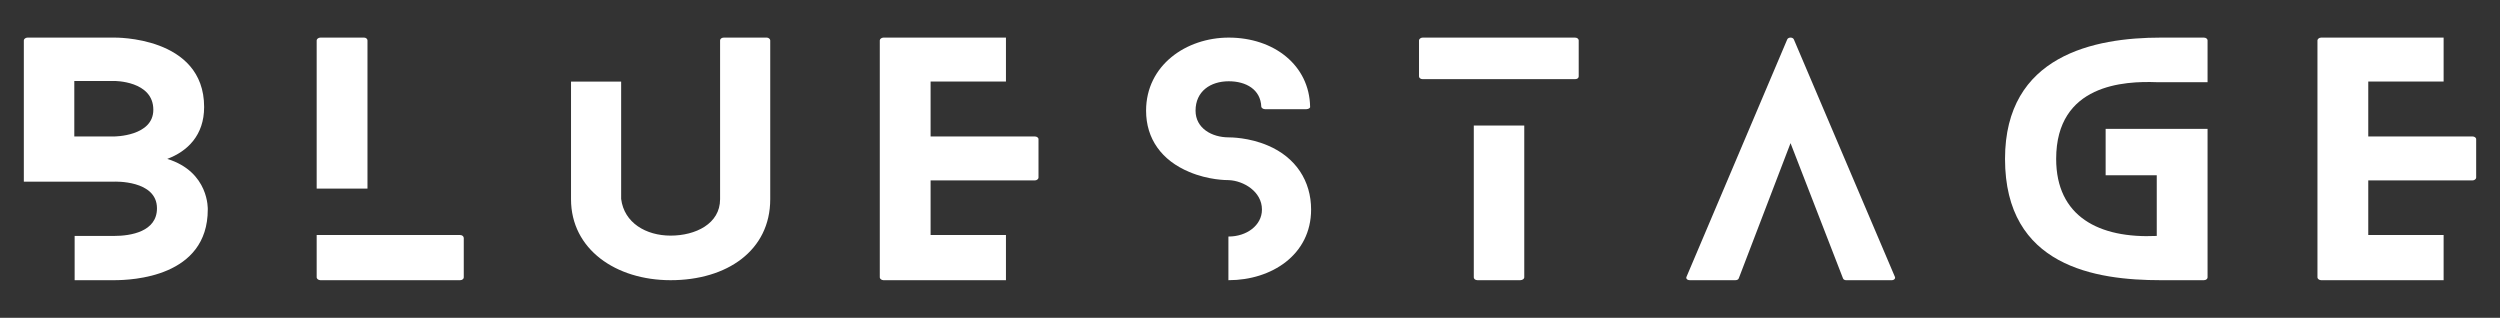 <?xml version="1.0" encoding="UTF-8" standalone="no"?><!DOCTYPE svg PUBLIC "-//W3C//DTD SVG 1.1//EN" "http://www.w3.org/Graphics/SVG/1.1/DTD/svg11.dtd"><svg width="100%" height="100%" viewBox="0 0 118 15" version="1.1" xmlns="http://www.w3.org/2000/svg" xmlns:xlink="http://www.w3.org/1999/xlink" xml:space="preserve" style="fill-rule:evenodd;clip-rule:evenodd;stroke-linejoin:round;stroke-miterlimit:1.414;"><rect x="0" y="0" width="118" height="15" fill="#333333" stroke="none"/><g><path d="M7.237,5.181c0,1.26 -1.849,1.26 -1.849,1.26l-1.881,0l0,-2.619l1.881,0c0,0 1.849,-0.015 1.849,1.359l0,0Zm2.398,-0.128c0,-3.364 -4.247,-3.278 -4.247,-3.278l-4.091,0c-0.094,0 -0.172,0.071 -0.172,0.129l0,6.67l4.263,0c0,0 2.021,-0.086 2.021,1.259c0,1.102 -1.238,1.303 -2.021,1.303l-1.865,0l0,2.089l1.865,0c0.846,0 4.419,-0.143 4.419,-3.335c0,0 0.078,-1.774 -1.912,-2.39c0.956,-0.358 1.74,-1.116 1.74,-2.447l0,0Z" style="fill:#fff;fill-rule:nonzero;"/><path d="M21.717,11.093l-4.372,0l-2.398,0l0,2.003c0,0.058 0.079,0.129 0.173,0.129l6.597,0c0.11,0 0.173,-0.071 0.173,-0.129l0,-1.86c0,-0.072 -0.063,-0.143 -0.173,-0.143Zm-4.372,-2.19l0,-6.999c0,-0.058 -0.063,-0.129 -0.157,-0.129l-2.068,0c-0.094,0 -0.173,0.071 -0.173,0.129l0,6.999l2.398,0Z" style="fill:#fff;fill-rule:nonzero;"/><path d="M36.198,1.775l-2.037,0c-0.11,0 -0.173,0.071 -0.173,0.129l0,7.5c0,1.159 -1.16,1.717 -2.335,1.717c-1.16,0 -2.194,-0.601 -2.335,-1.732l0,-5.539l-2.366,0l0,5.554c0,2.361 2.115,3.821 4.701,3.821c2.664,0 4.702,-1.402 4.702,-3.821l0,-7.5c0,-0.058 -0.079,-0.129 -0.157,-0.129l0,0Z" style="fill:#fff;fill-rule:nonzero;"/><path d="M47.481,11.093l-3.557,0l0,-2.577l4.921,0c0.094,0 0.172,-0.071 0.172,-0.128l0,-1.818c0,-0.072 -0.078,-0.129 -0.172,-0.129l-4.921,0l0,-2.591l3.557,0l0,-2.075l-5.782,0c-0.094,0 -0.173,0.071 -0.173,0.129l0,11.192c0,0.058 0.079,0.129 0.173,0.129l5.782,0l0,-2.132l0,0Z" style="fill:#fff;fill-rule:nonzero;"/><path d="M59.846,6.87c-0.893,-0.386 -1.771,-0.386 -1.849,-0.386c-0.799,0 -1.567,-0.43 -1.567,-1.26c0,-0.916 0.705,-1.388 1.567,-1.388c0.815,0 1.504,0.386 1.536,1.202c0,0.043 0.078,0.115 0.172,0.115l1.959,0c0.11,0 0.188,-0.072 0.173,-0.115c-0.032,-1.946 -1.693,-3.263 -3.84,-3.263c-2.006,0 -3.902,1.302 -3.902,3.449c0,1.331 0.736,2.348 2.037,2.892c0.909,0.386 1.755,0.386 1.865,0.386c0.705,0.029 1.567,0.544 1.567,1.388c0,0.759 -0.736,1.274 -1.567,1.274l-0.016,0l0,2.061l0.016,0c2.006,0 3.887,-1.188 3.887,-3.335c0,-1.345 -0.721,-2.461 -2.038,-3.02l0,0Z" style="fill:#fff;fill-rule:nonzero;"/><path d="M69.563,5.926l0,7.17c0,0.058 0.062,0.129 0.172,0.129l2.022,0c0.109,0 0.188,-0.071 0.188,-0.129l0,-7.17l-2.382,0Zm-2.414,-2.19l7.193,0c0.11,0 0.173,-0.057 0.173,-0.129l0,-1.703c0,-0.058 -0.063,-0.129 -0.173,-0.129l-7.193,0c-0.094,0 -0.172,0.071 -0.172,0.129l0,1.703c0,0.072 0.078,0.129 0.172,0.129Z" style="fill:#fff;fill-rule:nonzero;"/><path d="M89.434,13.054l-4.764,-11.193c-0.047,-0.115 -0.266,-0.115 -0.313,0l-4.749,11.193c-0.047,0.085 0.016,0.171 0.157,0.171l2.147,0c0.063,0 0.141,-0.028 0.157,-0.086l2.444,-6.383l2.476,6.383c0.016,0.058 0.094,0.086 0.141,0.086l2.163,0c0.11,0 0.188,-0.086 0.141,-0.171l0,0Z" style="fill:#fff;fill-rule:nonzero;"/><path d="M104.197,3.879l0,-1.975c0,-0.058 -0.063,-0.129 -0.173,-0.129l-2.037,0c-3.119,0 -7.35,0.83 -7.35,5.725c0,5.081 4.278,5.725 7.35,5.725l2.037,0c0.11,0 0.173,-0.071 0.173,-0.129l0,-4.494l0,-0.329l0,-2.19l-2.398,0l-2.413,0l0,2.19l2.413,0l0,2.863c-2.727,0.128 -4.748,-0.916 -4.748,-3.636c0,-3.535 3.228,-3.678 4.748,-3.621l2.398,0Z" style="fill:#fff;fill-rule:nonzero;"/><path d="M115.339,11.093l-3.557,0l0,-2.577l4.921,0c0.094,0 0.172,-0.071 0.172,-0.128l0,-1.818c0,-0.072 -0.078,-0.129 -0.172,-0.129l-4.921,0l0,-2.591l3.557,0l0,-2.075l-5.783,0c-0.094,0 -0.172,0.071 -0.172,0.129l0,11.192c0,0.058 0.078,0.129 0.172,0.129l5.783,0l0,-2.132Z" style="fill:#fff;fill-rule:nonzero;"/></g></svg>
